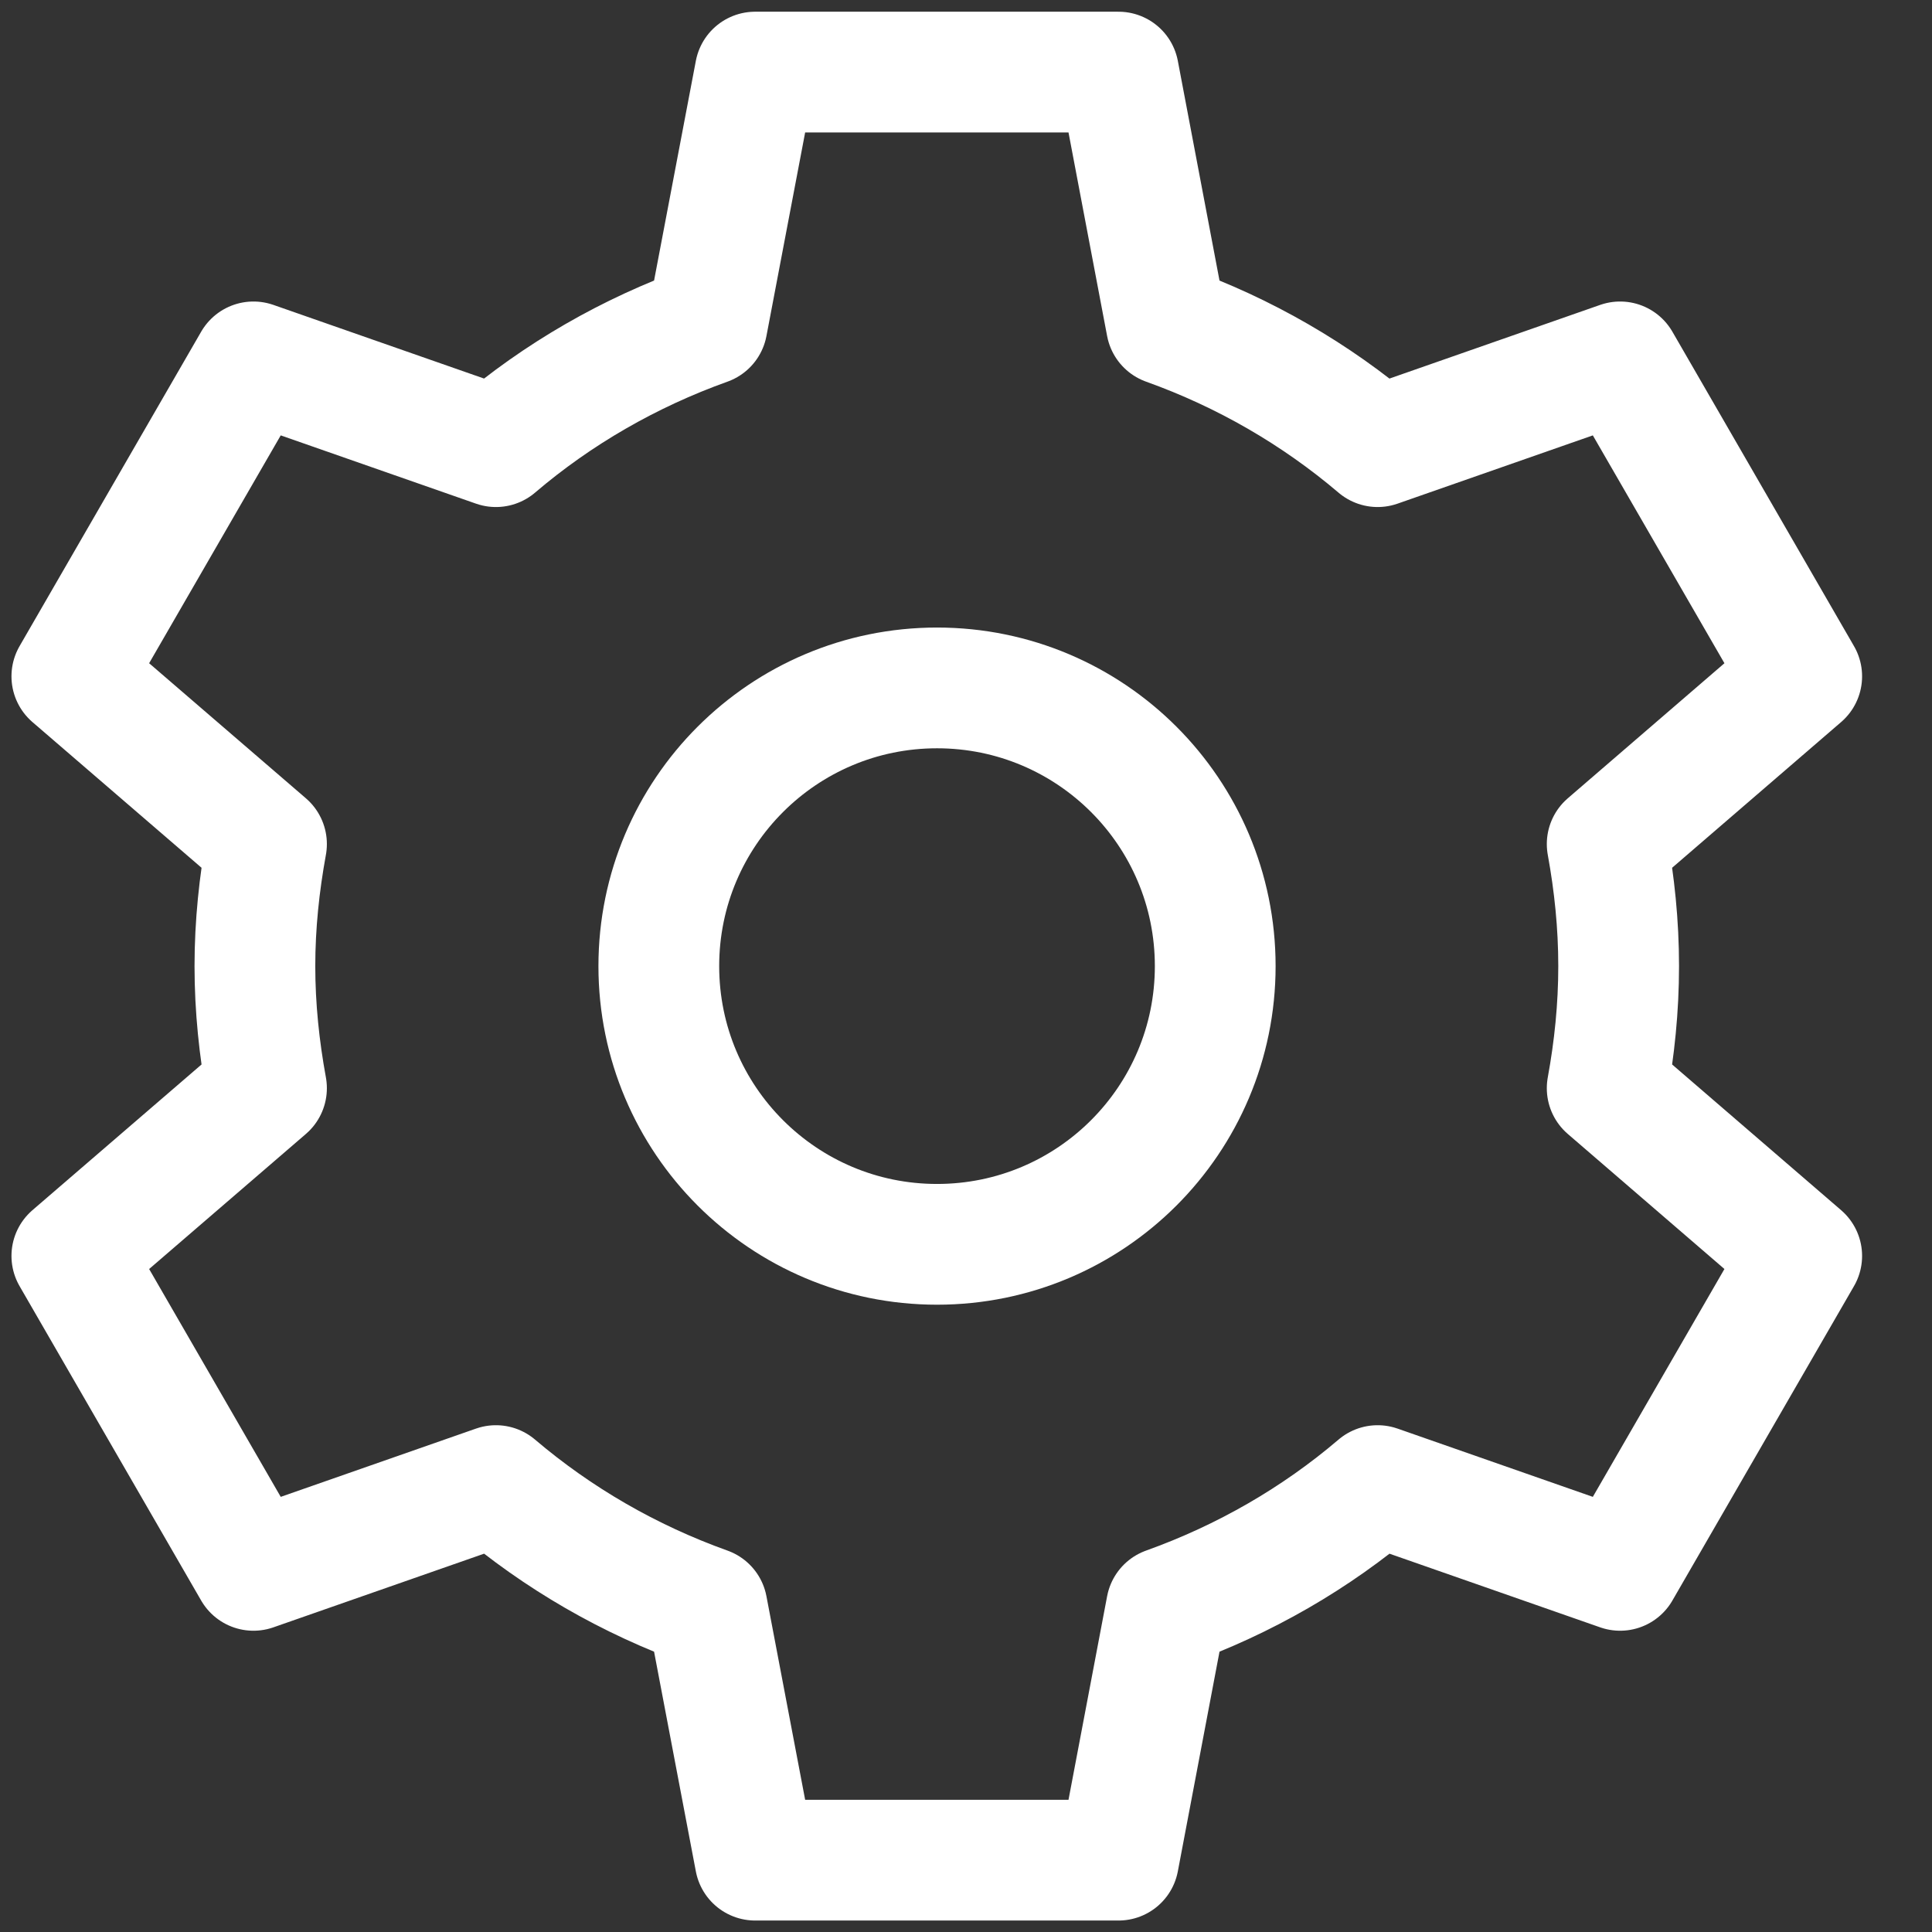 <svg width="16" height="16" viewBox="0 0 16 16" fill="none" xmlns="http://www.w3.org/2000/svg">
<rect x="0" y="0" width="16" height="16" fill="#333333" stroke="none"/>
<path d="M13.405 8.001C13.405 7.655 13.37 7.319 13.31 6.99L14.921 5.601L13.417 2.997L11.409 3.699C10.896 3.263 10.305 2.921 9.66 2.69L9.263 0.597H6.254L5.856 2.69C5.211 2.921 4.618 3.263 4.107 3.699L2.099 2.997L0.595 5.601L2.207 6.99C2.147 7.319 2.111 7.655 2.111 8.001C2.111 8.347 2.147 8.684 2.207 9.012L0.595 10.401L2.099 13.005L4.107 12.303C4.62 12.739 5.211 13.081 5.856 13.312L6.254 15.405H9.263L9.66 13.312C10.305 13.081 10.898 12.739 11.409 12.303L13.417 13.005L14.921 10.401L13.31 9.012C13.37 8.684 13.405 8.347 13.405 8.001Z" stroke="white" stroke-linecap="round" stroke-linejoin="round"/>
<path d="M7.76 10.305C9.033 10.305 10.064 9.274 10.064 8.001C10.064 6.728 9.033 5.697 7.76 5.697C6.488 5.697 5.456 6.728 5.456 8.001C5.456 9.274 6.488 10.305 7.76 10.305Z" stroke="white" stroke-linecap="round" stroke-linejoin="round"/>
</svg>
